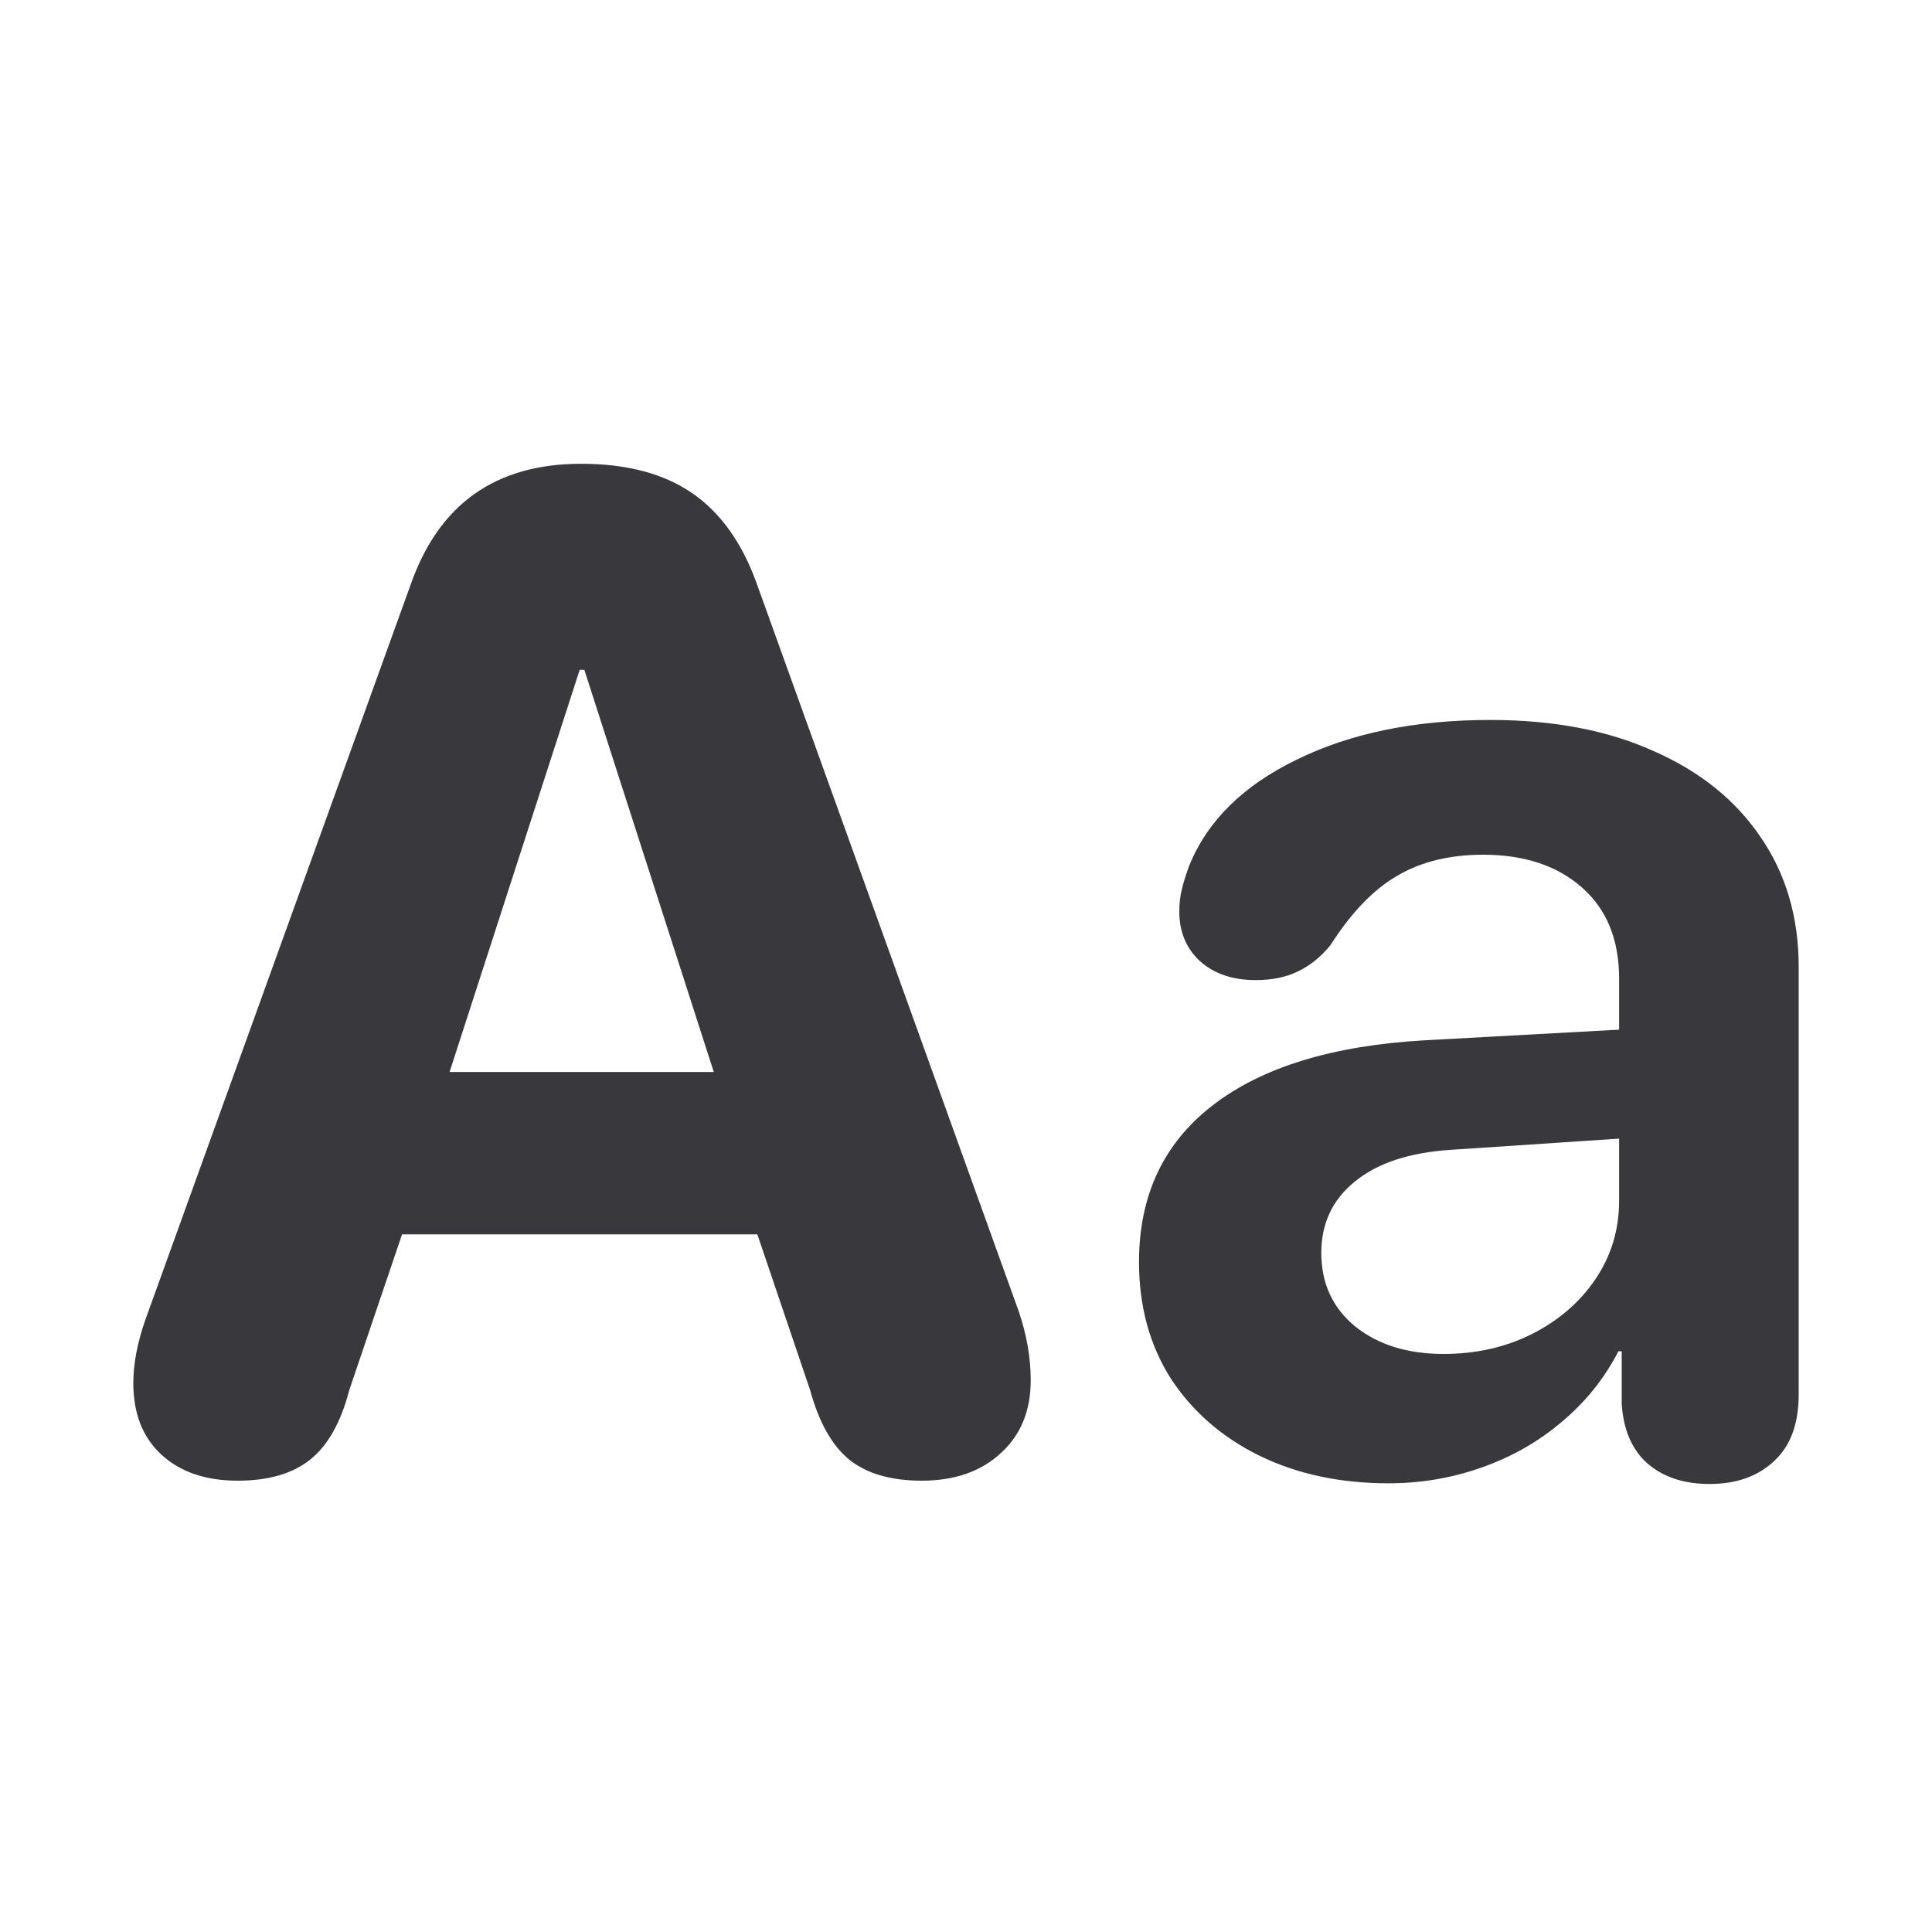 <svg width="20" height="20" viewBox="0 0 20 20" fill="none" xmlns="http://www.w3.org/2000/svg">
<g id="typography">
<path id="&#244;&#128;&#133;&#146;" d="M14.375 15.355C14.708 15.355 15.029 15.301 15.339 15.191C15.649 15.082 15.925 14.925 16.166 14.72C16.412 14.515 16.608 14.271 16.754 13.988H16.788V14.535C16.806 14.804 16.895 15.009 17.055 15.15C17.219 15.292 17.433 15.362 17.697 15.362C17.975 15.362 18.199 15.283 18.367 15.123C18.536 14.968 18.62 14.738 18.62 14.433V10.01C18.62 9.495 18.488 9.046 18.224 8.663C17.964 8.28 17.595 7.984 17.116 7.774C16.642 7.56 16.079 7.453 15.428 7.453C14.648 7.453 13.981 7.59 13.425 7.863C12.869 8.132 12.497 8.499 12.31 8.964C12.279 9.046 12.254 9.126 12.235 9.203C12.217 9.276 12.208 9.354 12.208 9.436C12.208 9.645 12.279 9.816 12.42 9.948C12.566 10.08 12.759 10.146 13.001 10.146C13.165 10.146 13.309 10.117 13.432 10.058C13.559 9.998 13.673 9.907 13.773 9.784C13.988 9.447 14.218 9.208 14.464 9.066C14.71 8.921 15.006 8.848 15.352 8.848C15.781 8.848 16.123 8.962 16.378 9.189C16.633 9.413 16.761 9.727 16.761 10.133V10.659L14.751 10.769C13.794 10.823 13.06 11.049 12.55 11.445C12.044 11.837 11.791 12.377 11.791 13.065C11.791 13.521 11.9 13.922 12.119 14.269C12.342 14.61 12.648 14.877 13.035 15.068C13.427 15.26 13.874 15.355 14.375 15.355ZM14.942 14.016C14.569 14.016 14.263 13.92 14.026 13.729C13.794 13.537 13.678 13.284 13.678 12.97C13.678 12.664 13.794 12.418 14.026 12.231C14.259 12.04 14.589 11.931 15.018 11.903L16.761 11.787V12.43C16.761 12.73 16.679 13.002 16.515 13.243C16.355 13.48 16.136 13.669 15.858 13.81C15.585 13.947 15.28 14.016 14.942 14.016ZM2.46 15.328C2.779 15.328 3.03 15.255 3.212 15.109C3.394 14.963 3.529 14.724 3.615 14.392L4.162 12.778H7.84L8.387 14.392C8.478 14.724 8.612 14.963 8.79 15.109C8.972 15.255 9.223 15.328 9.542 15.328C9.884 15.328 10.157 15.232 10.362 15.041C10.567 14.854 10.67 14.604 10.67 14.289C10.67 14.057 10.629 13.82 10.547 13.578L7.84 6.059C7.689 5.63 7.466 5.313 7.17 5.108C6.874 4.903 6.489 4.801 6.015 4.801C5.131 4.801 4.543 5.218 4.251 6.052L1.503 13.667C1.421 13.904 1.38 14.12 1.38 14.316C1.38 14.631 1.476 14.877 1.667 15.055C1.863 15.237 2.127 15.328 2.46 15.328ZM4.654 11.097L6.001 6.934H6.049L7.389 11.097H4.654Z" fill="#38383D"/>
</g>
</svg>
